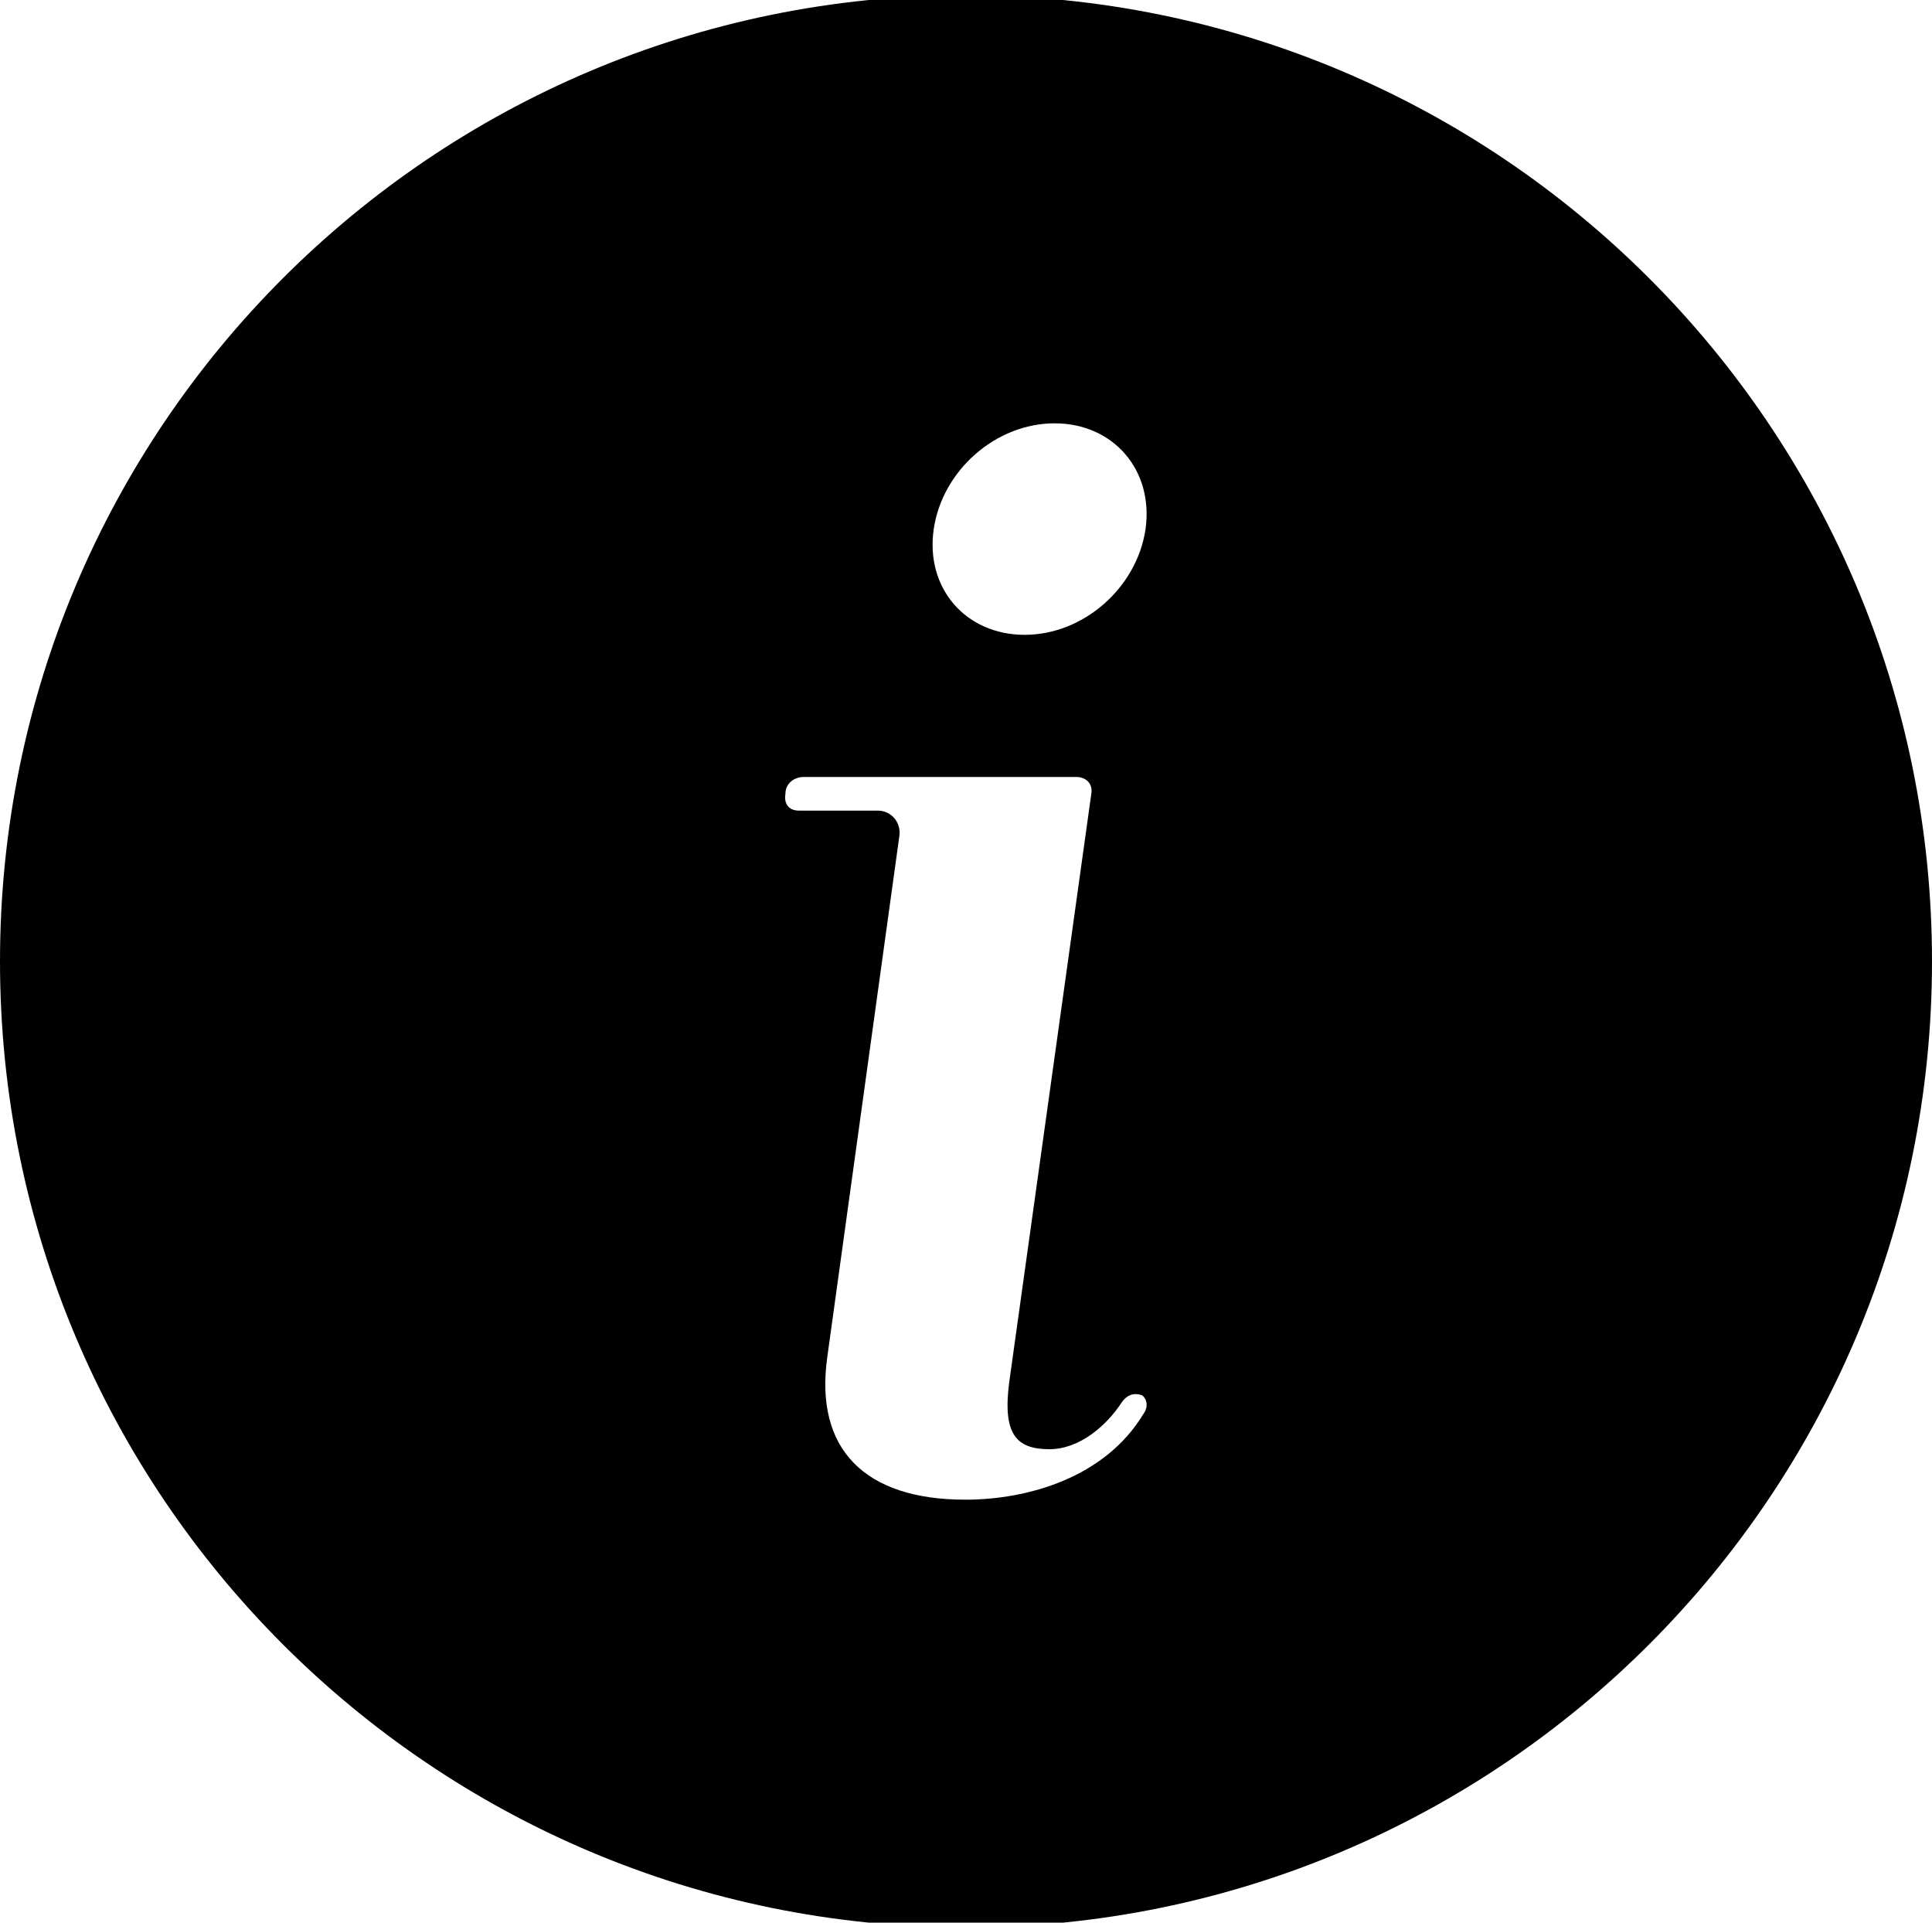<?xml version="1.0" encoding="utf-8"?>
<!-- Generator: Adobe Illustrator 17.1.0, SVG Export Plug-In . SVG Version: 6.00 Build 0)  -->
<!DOCTYPE svg PUBLIC "-//W3C//DTD SVG 1.1//EN" "http://www.w3.org/Graphics/SVG/1.1/DTD/svg11.dtd">
<svg version="1.1" id="Layer_1" xmlns="http://www.w3.org/2000/svg" xmlns:xlink="http://www.w3.org/1999/xlink" x="0px" y="0px"
	 viewBox="198.6 0 562.8 560" enable-background="new 198.6 0 562.8 560" xml:space="preserve">
<g id="Layer_2_1_">
</g>
<g id="Layer_1_1_">
	<g id="Layer_2">
	</g>
	<path d="M480-1.4c-155.4,0-281.4,126-281.4,281.4s126,281.4,281.4,281.4s281.4-126,281.4-281.4S635.4-1.4,480-1.4z M470.6,154.1
		c2.5-17.1,18.1-30.8,35.2-30.8c17.2,0,28.9,13.7,26.5,30.8c-2.5,17.1-18.1,30.8-35.2,30.8C479.8,184.9,468.1,171.2,470.6,154.1z
		 M531.7,411.8c-11.2,18.6-33.7,25-51.9,25c-29.3,0-44-14.7-40.2-41.6l21-151.8c0.5-3.9-2.4-7.3-6.3-7.3h-23c-2.9,0-4.4-2-3.9-4.9
		c0-3,2.5-4.9,5.4-4.9h79.3c2.9,0,4.9,2,4.4,4.9l-23.9,171.3c-2,15.2,2,19.6,11.7,19.6c8.8,0,16.7-6.9,21.1-13.7
		c1.4-2,3.4-2.9,5.9-2C532.7,407.4,533.2,409.8,531.7,411.8z"/>
</g>
</svg>

